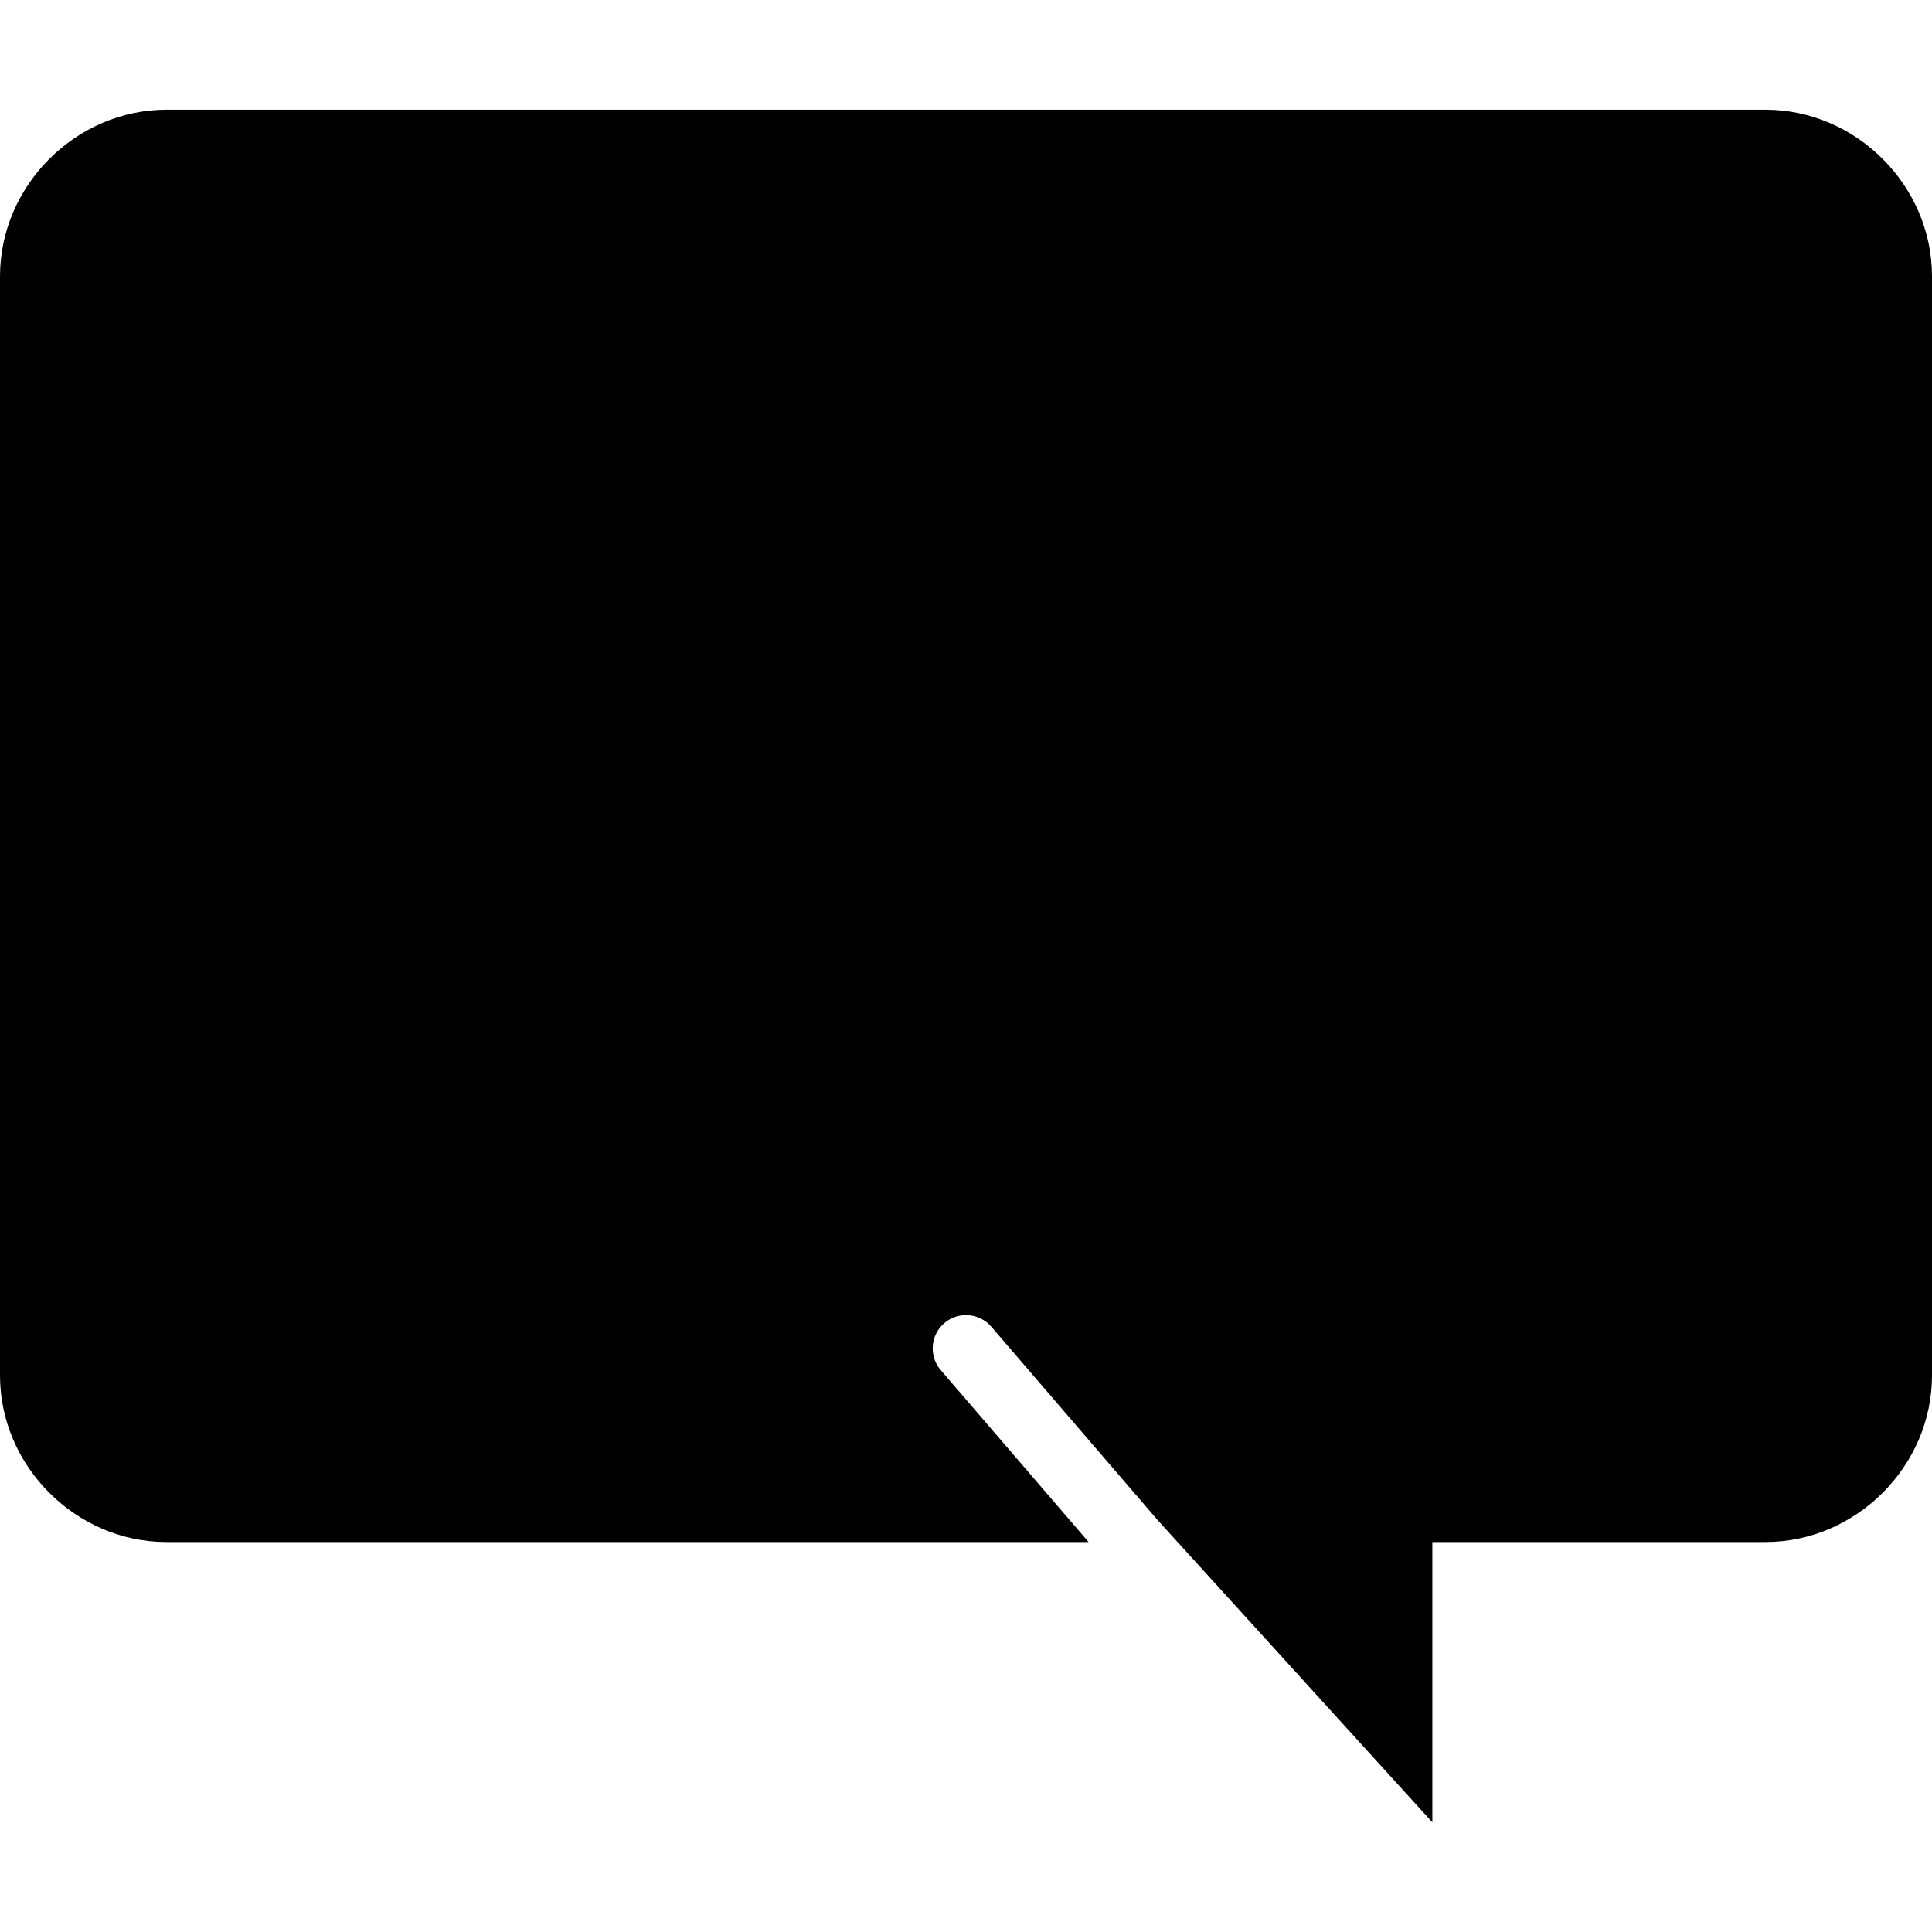 <?xml version="1.0" encoding="iso-8859-1"?>
<!-- Generator: Adobe Illustrator 18.0.0, SVG Export Plug-In . SVG Version: 6.00 Build 0)  -->
<!DOCTYPE svg PUBLIC "-//W3C//DTD SVG 1.1//EN" "http://www.w3.org/Graphics/SVG/1.1/DTD/svg11.dtd">
<svg version="1.1" id="Capa_1" xmlns="http://www.w3.org/2000/svg" xmlns:xlink="http://www.w3.org/1999/xlink" x="0px" y="0px"
	 viewBox="0 0 58 58" style="enable-background:new 0 0 58 58;" xml:space="preserve">
<g>
	<path d="M53,3.293H5c-2.722,0-5,2.278-5,5v33c0,2.722,2.278,5,5,5h27.681l-4.439-5.161
		c-0.36-0.418-0.313-1.05,0.106-1.41c0.419-0.36,1.051-0.312,1.411,0.106l4.998,5.811L43,54.707v-8.414h2h6h2c2.722,0,5-2.278,5-5
		v-33C58,5.571,55.722,3.293,53,3.293z"/>
</g>
<g>
</g>
<g>
</g>
<g>
</g>
<g>
</g>
<g>
</g>
<g>
</g>
<g>
</g>
<g>
</g>
<g>
</g>
<g>
</g>
<g>
</g>
<g>
</g>
<g>
</g>
<g>
</g>
<g>
</g>
</svg>
